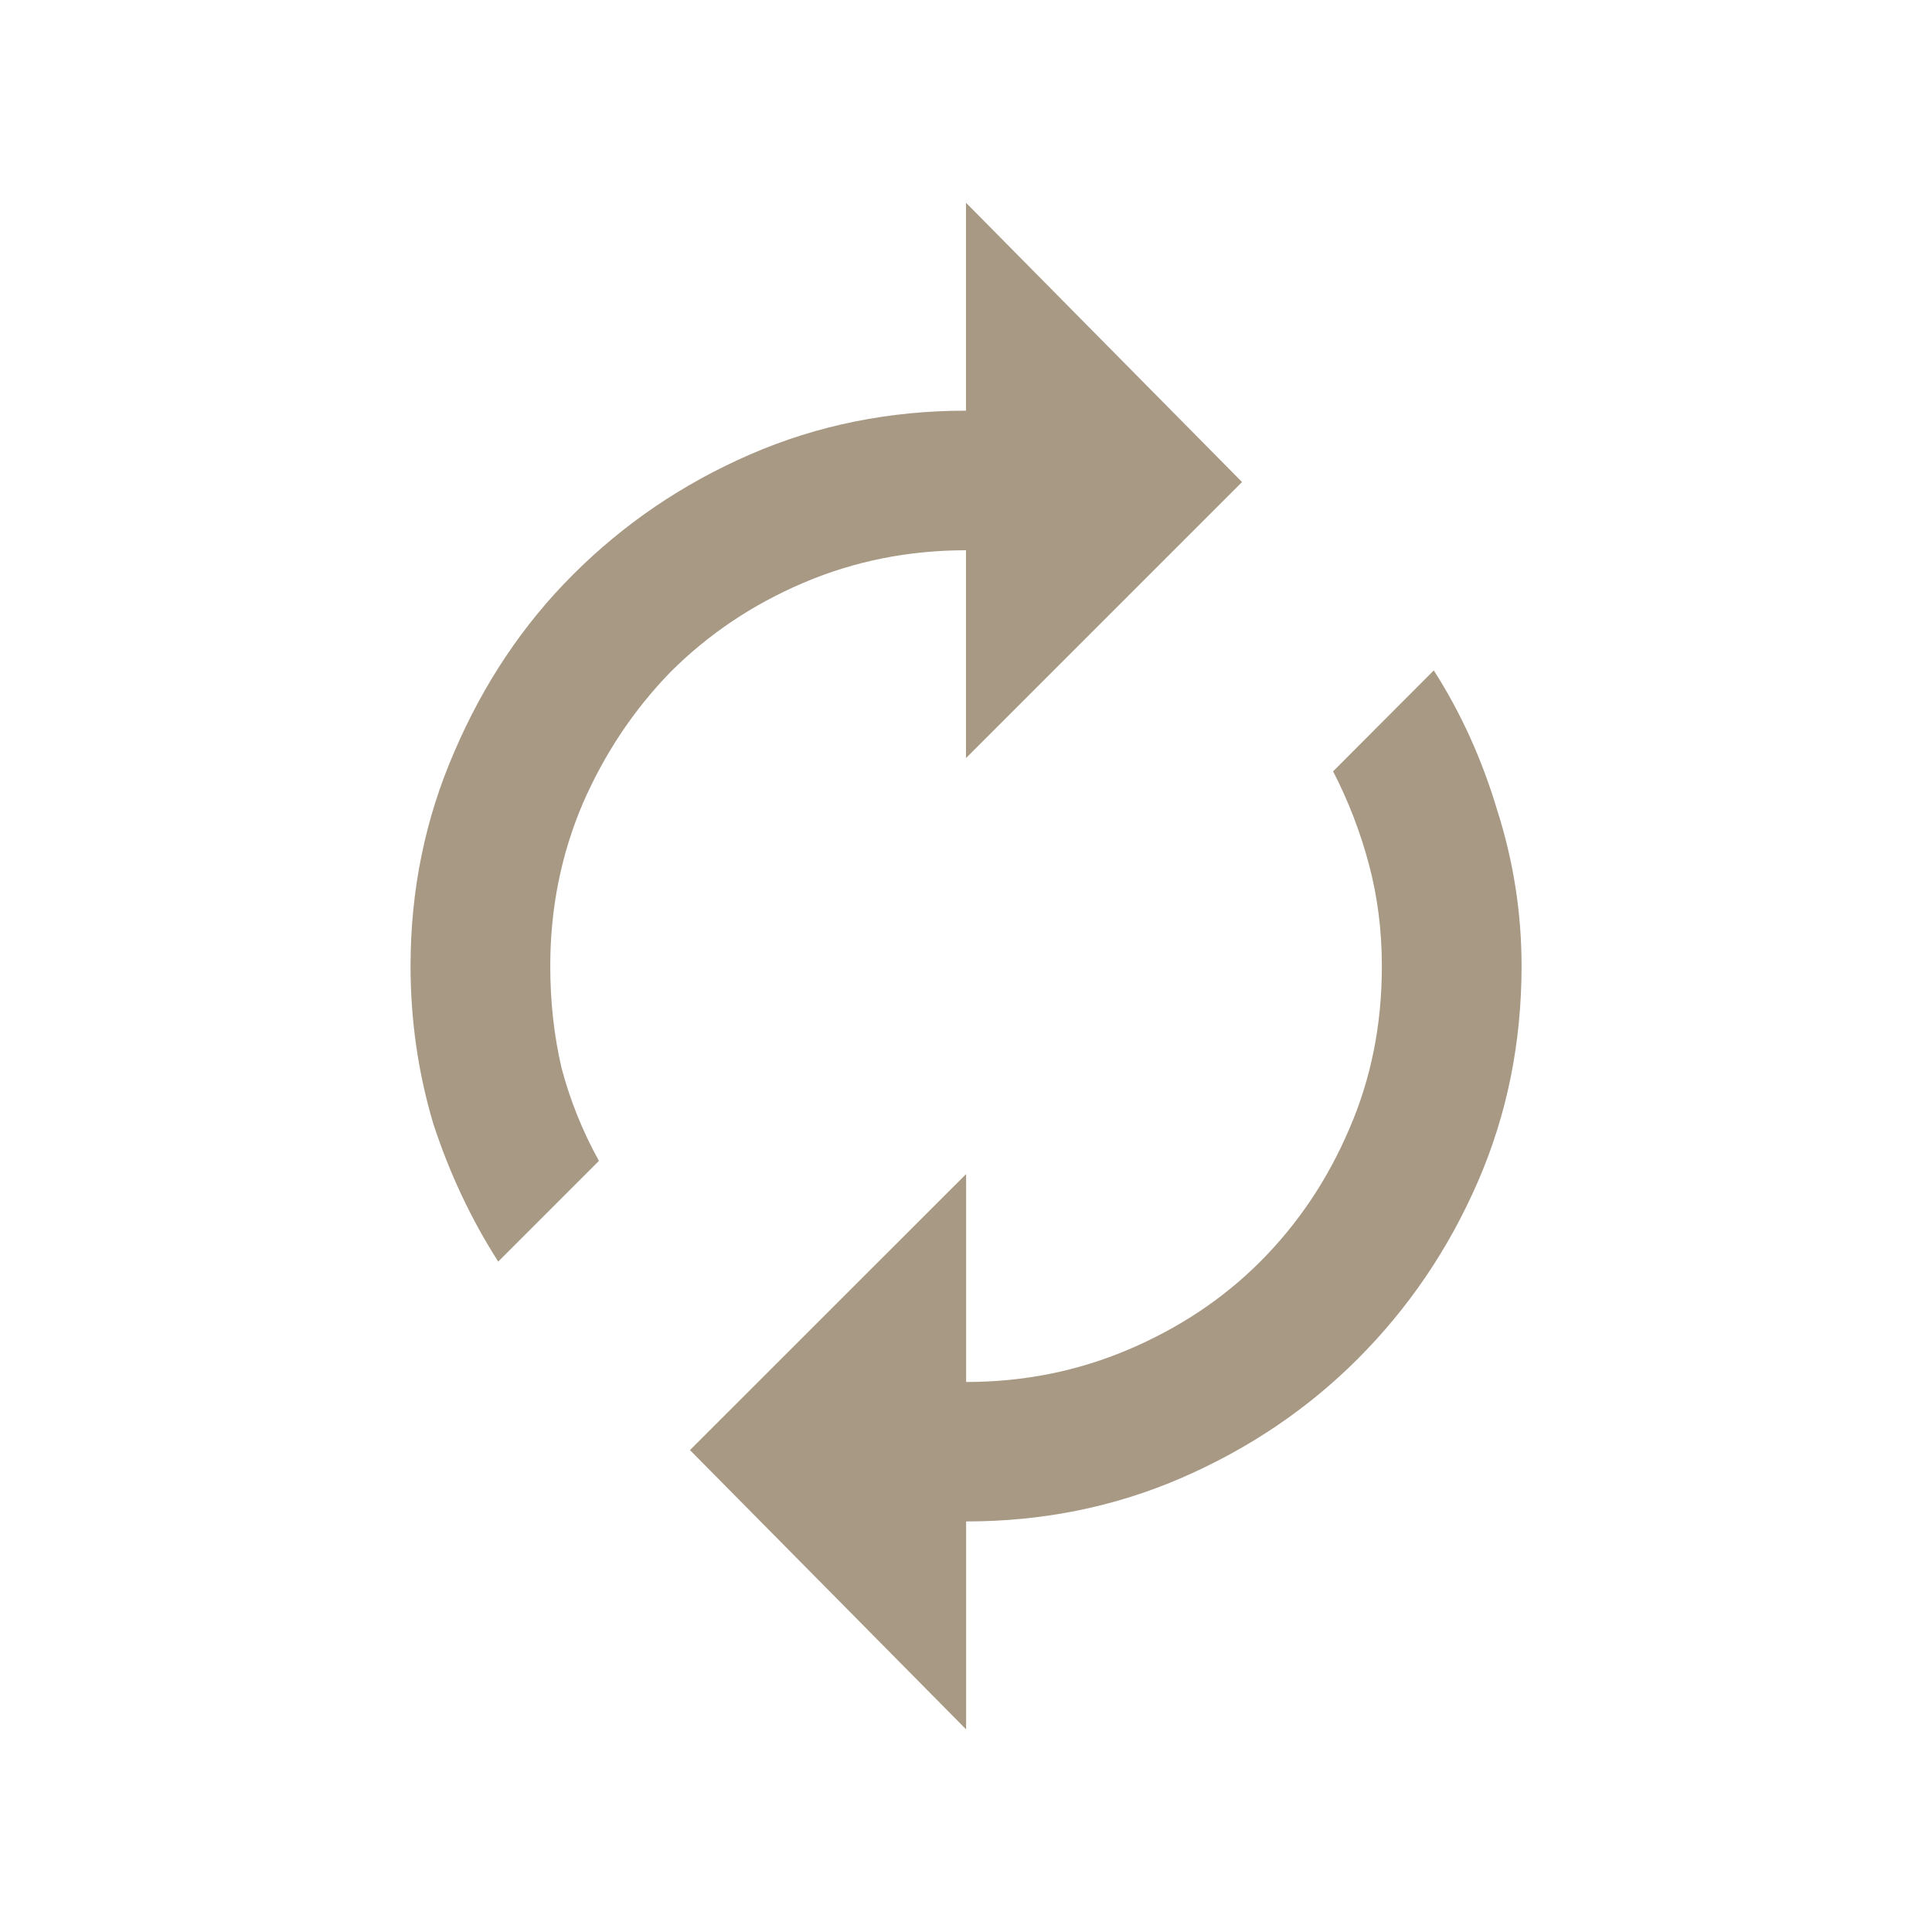 <?xml version="1.0" encoding="UTF-8" standalone="no"?>
<svg
   width="16"
   height="16"
   version="1"
   id="svg6"
   sodipodi:docname="system-reboot.svg"
   inkscape:version="1.1 (c4e8f9ed74, 2021-05-24)"
   xmlns:inkscape="http://www.inkscape.org/namespaces/inkscape"
   xmlns:sodipodi="http://sodipodi.sourceforge.net/DTD/sodipodi-0.dtd"
   xmlns="http://www.w3.org/2000/svg"
   xmlns:svg="http://www.w3.org/2000/svg"
   xmlns:rdf="http://www.w3.org/1999/02/22-rdf-syntax-ns#"
   xmlns:cc="http://creativecommons.org/ns#"
   xmlns:dc="http://purl.org/dc/elements/1.1/">
  <defs
     id="defs10" />
  <sodipodi:namedview
     pagecolor="#ffffff"
     bordercolor="#666666"
     borderopacity="1"
     objecttolerance="10"
     gridtolerance="10"
     guidetolerance="10"
     inkscape:pageopacity="0"
     inkscape:pageshadow="2"
     inkscape:window-width="1559"
     inkscape:window-height="913"
     id="namedview8"
     showgrid="false"
     inkscape:zoom="14.75"
     inkscape:cx="-0.033898305"
     inkscape:cy="17.288136"
     inkscape:window-x="0"
     inkscape:window-y="0"
     inkscape:window-maximized="0"
     inkscape:current-layer="svg6"
     inkscape:pagecheckerboard="0" />
  <circle
     fill="#eac046"
     cx="8"
     cy="8"
     r="8"
     id="circle2"
     style="fill:none;fill-opacity:1" />
  <g
     aria-label=""
     id="text830"
     style="font-size:13.773px;line-height:1.25;letter-spacing:0px;word-spacing:0px;fill:#A89984
;stroke-width:0.344">
    <path
       d="m 11.874,5.552 q 0.336,0.525 0.525,1.157 0.202,0.632 0.202,1.291 0,0.955 -0.363,1.789 -0.363,0.834 -0.995,1.466 -0.619,0.619 -1.453,0.982 -0.834,0.363 -1.789,0.363 v 1.722 l -2.287,-2.313 2.287,-2.286 v 1.722 q 0.713,0 1.345,-0.269 0.632,-0.269 1.089,-0.726 0.471,-0.471 0.74,-1.103 0.269,-0.619 0.269,-1.345 0,-0.444 -0.108,-0.847 -0.108,-0.404 -0.296,-0.767 z m -3.874,-0.995 q -0.713,0 -1.345,0.269 -0.632,0.269 -1.103,0.74 -0.457,0.471 -0.726,1.089 -0.269,0.632 -0.269,1.345 0,0.444 0.094,0.847 0.108,0.404 0.309,0.767 l -0.834,0.834 q -0.336,-0.525 -0.538,-1.143 -0.188,-0.632 -0.188,-1.305 0,-0.942 0.363,-1.775 0.363,-0.847 0.982,-1.466 0.632,-0.632 1.466,-0.995 0.834,-0.363 1.789,-0.363 V 1.679 L 10.286,3.992 8,6.278 Z"
       id="path824" />
  </g>
</svg>
